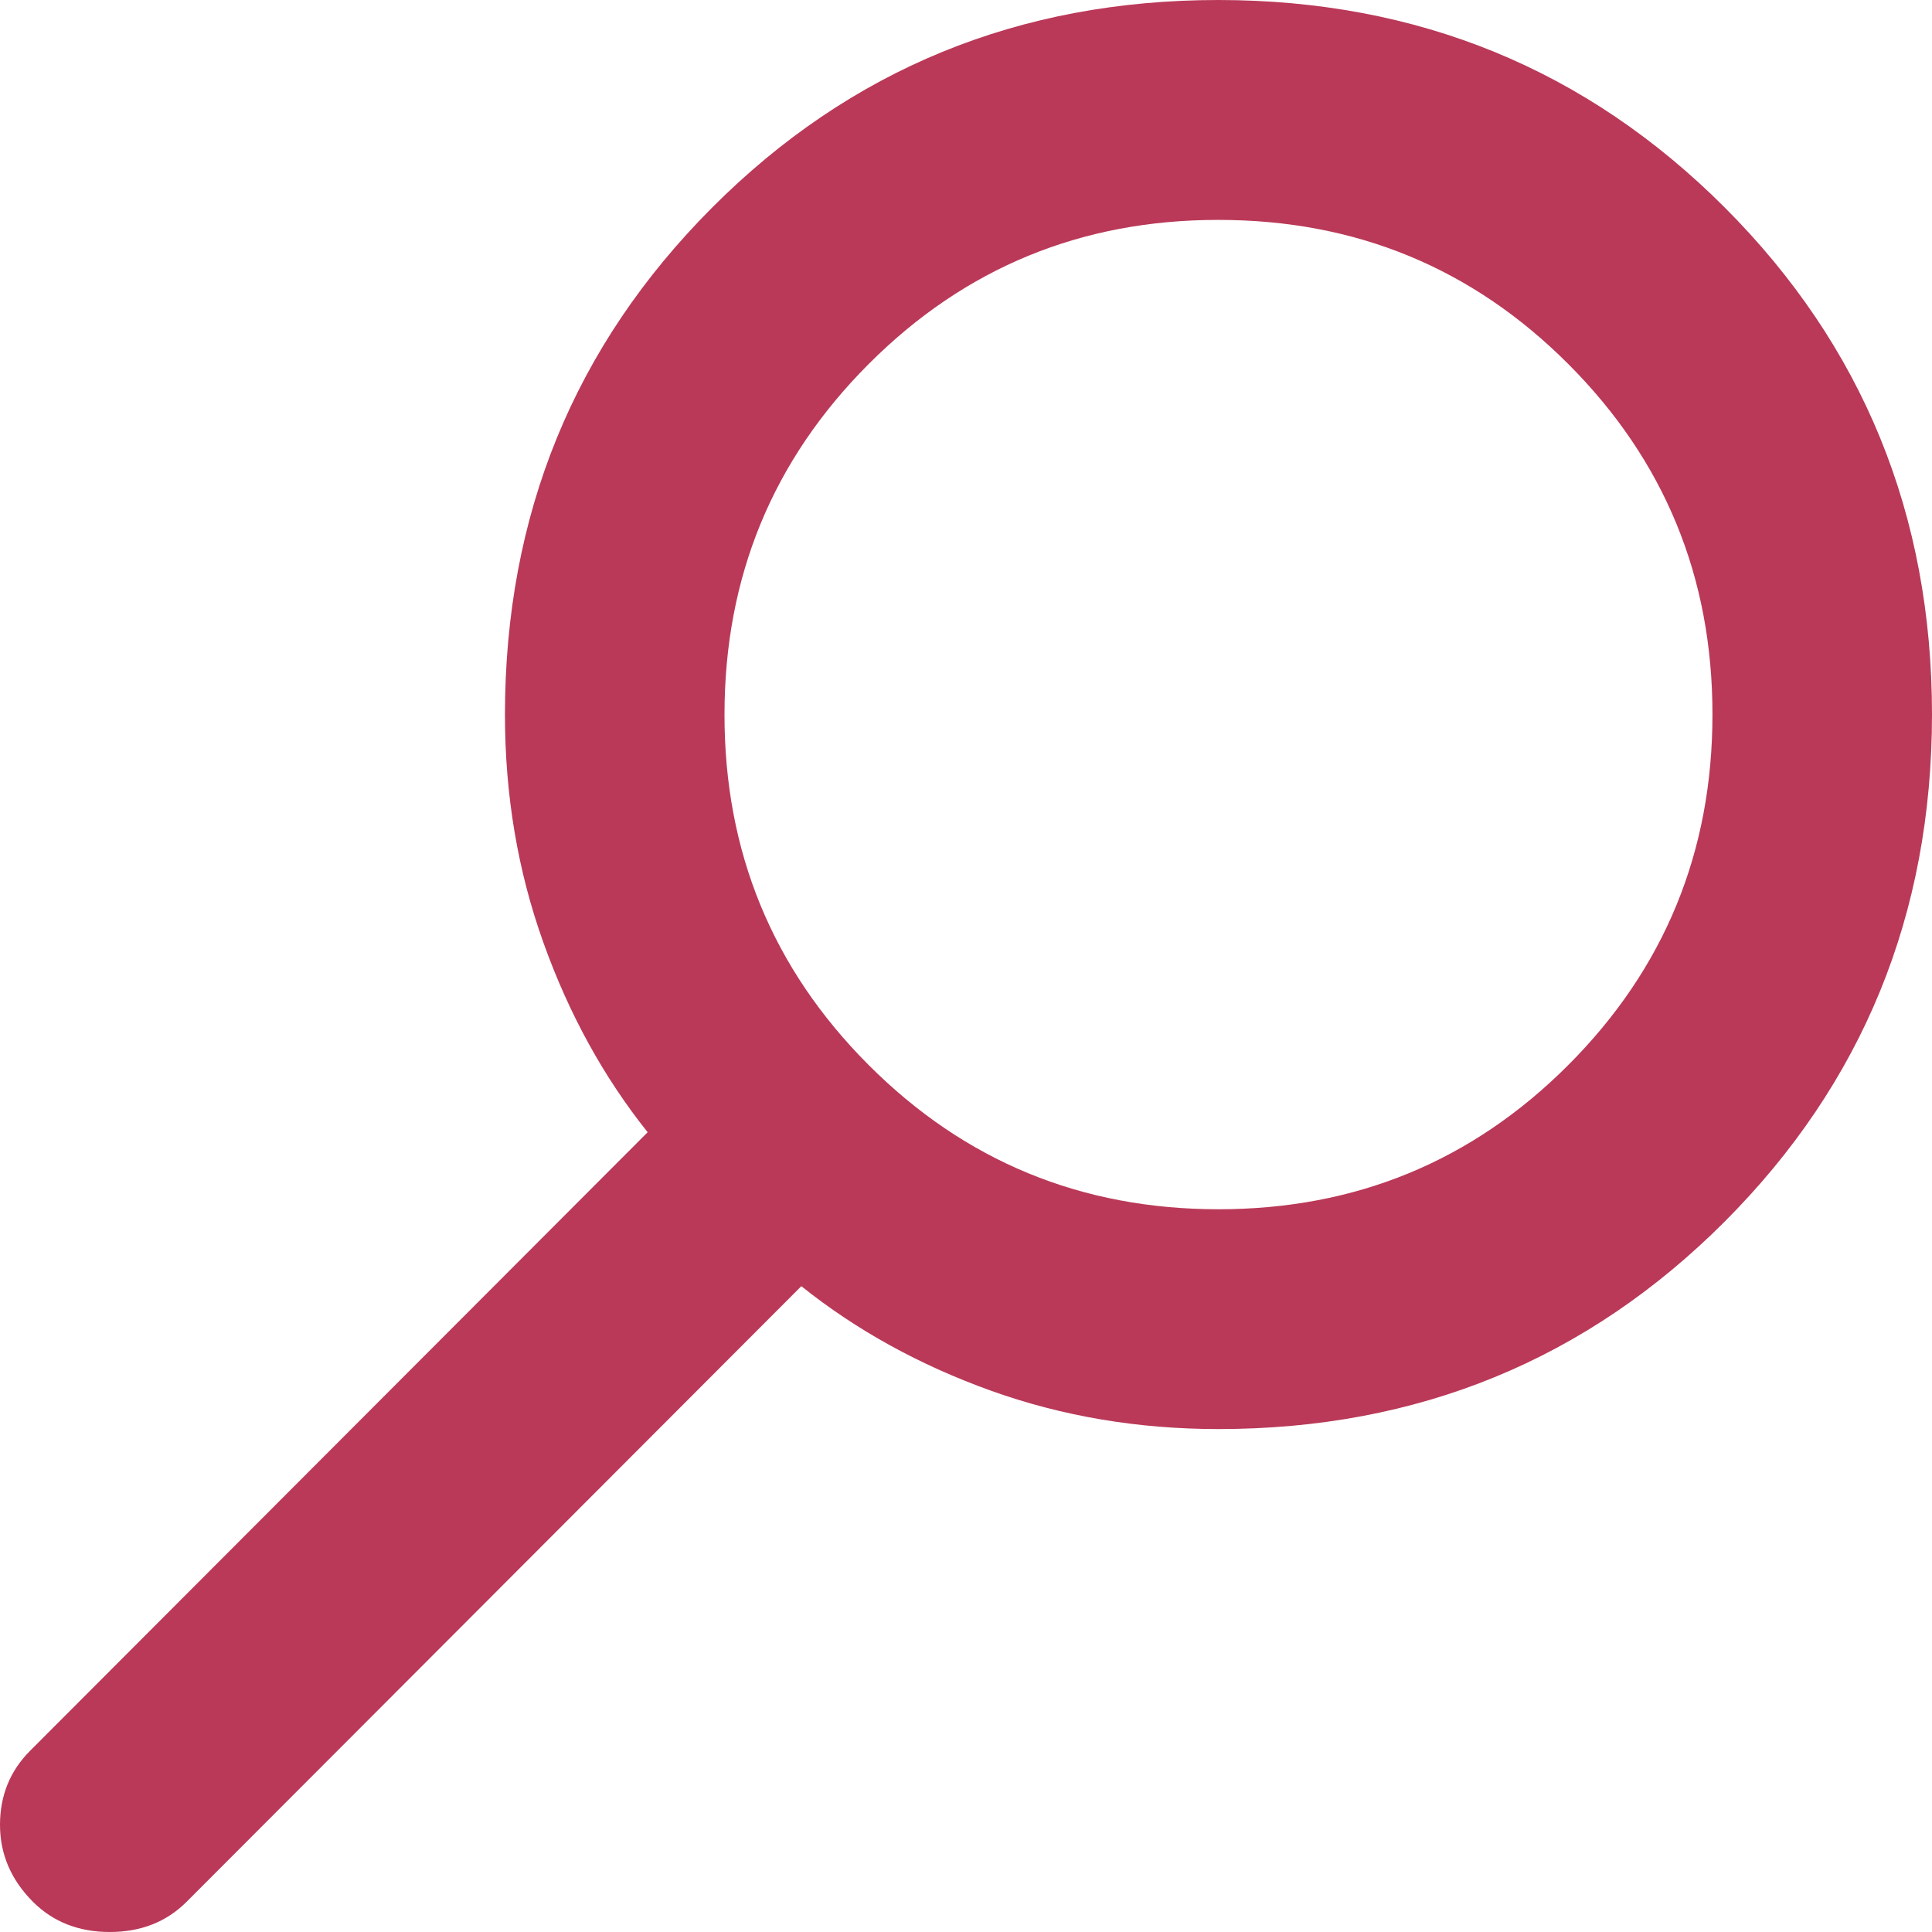 <svg width="22" height="22" viewBox="0 0 22 22" fill="none" xmlns="http://www.w3.org/2000/svg">
<path d="M2.125 21.656L9.125 14.646C9.75 15.146 10.469 15.543 11.281 15.835C12.094 16.127 12.958 16.273 13.875 16.273C16.146 16.273 18.067 15.485 19.64 13.91C21.212 12.334 21.999 10.41 22 8.137C22 5.862 21.213 3.938 19.64 2.363C18.067 0.789 16.145 0.001 13.875 0C11.604 0 9.682 0.788 8.11 2.363C6.537 3.939 5.751 5.863 5.75 8.137C5.75 9.055 5.896 9.92 6.188 10.734C6.479 11.548 6.875 12.267 7.375 12.893L0.344 19.935C0.115 20.164 0 20.446 0 20.779C0 21.113 0.125 21.405 0.375 21.656C0.604 21.885 0.896 22 1.25 22C1.604 22 1.896 21.885 2.125 21.656ZM13.875 13.77C12.312 13.77 10.984 13.222 9.89 12.126C8.796 11.03 8.249 9.7 8.25 8.137C8.25 6.572 8.797 5.242 9.891 4.146C10.985 3.05 12.313 2.503 13.875 2.504C15.438 2.504 16.766 3.051 17.86 4.147C18.954 5.243 19.501 6.573 19.5 8.137C19.5 9.701 18.953 11.031 17.859 12.127C16.765 13.223 15.437 13.77 13.875 13.77Z" fill="#BA3958"/>
</svg>
